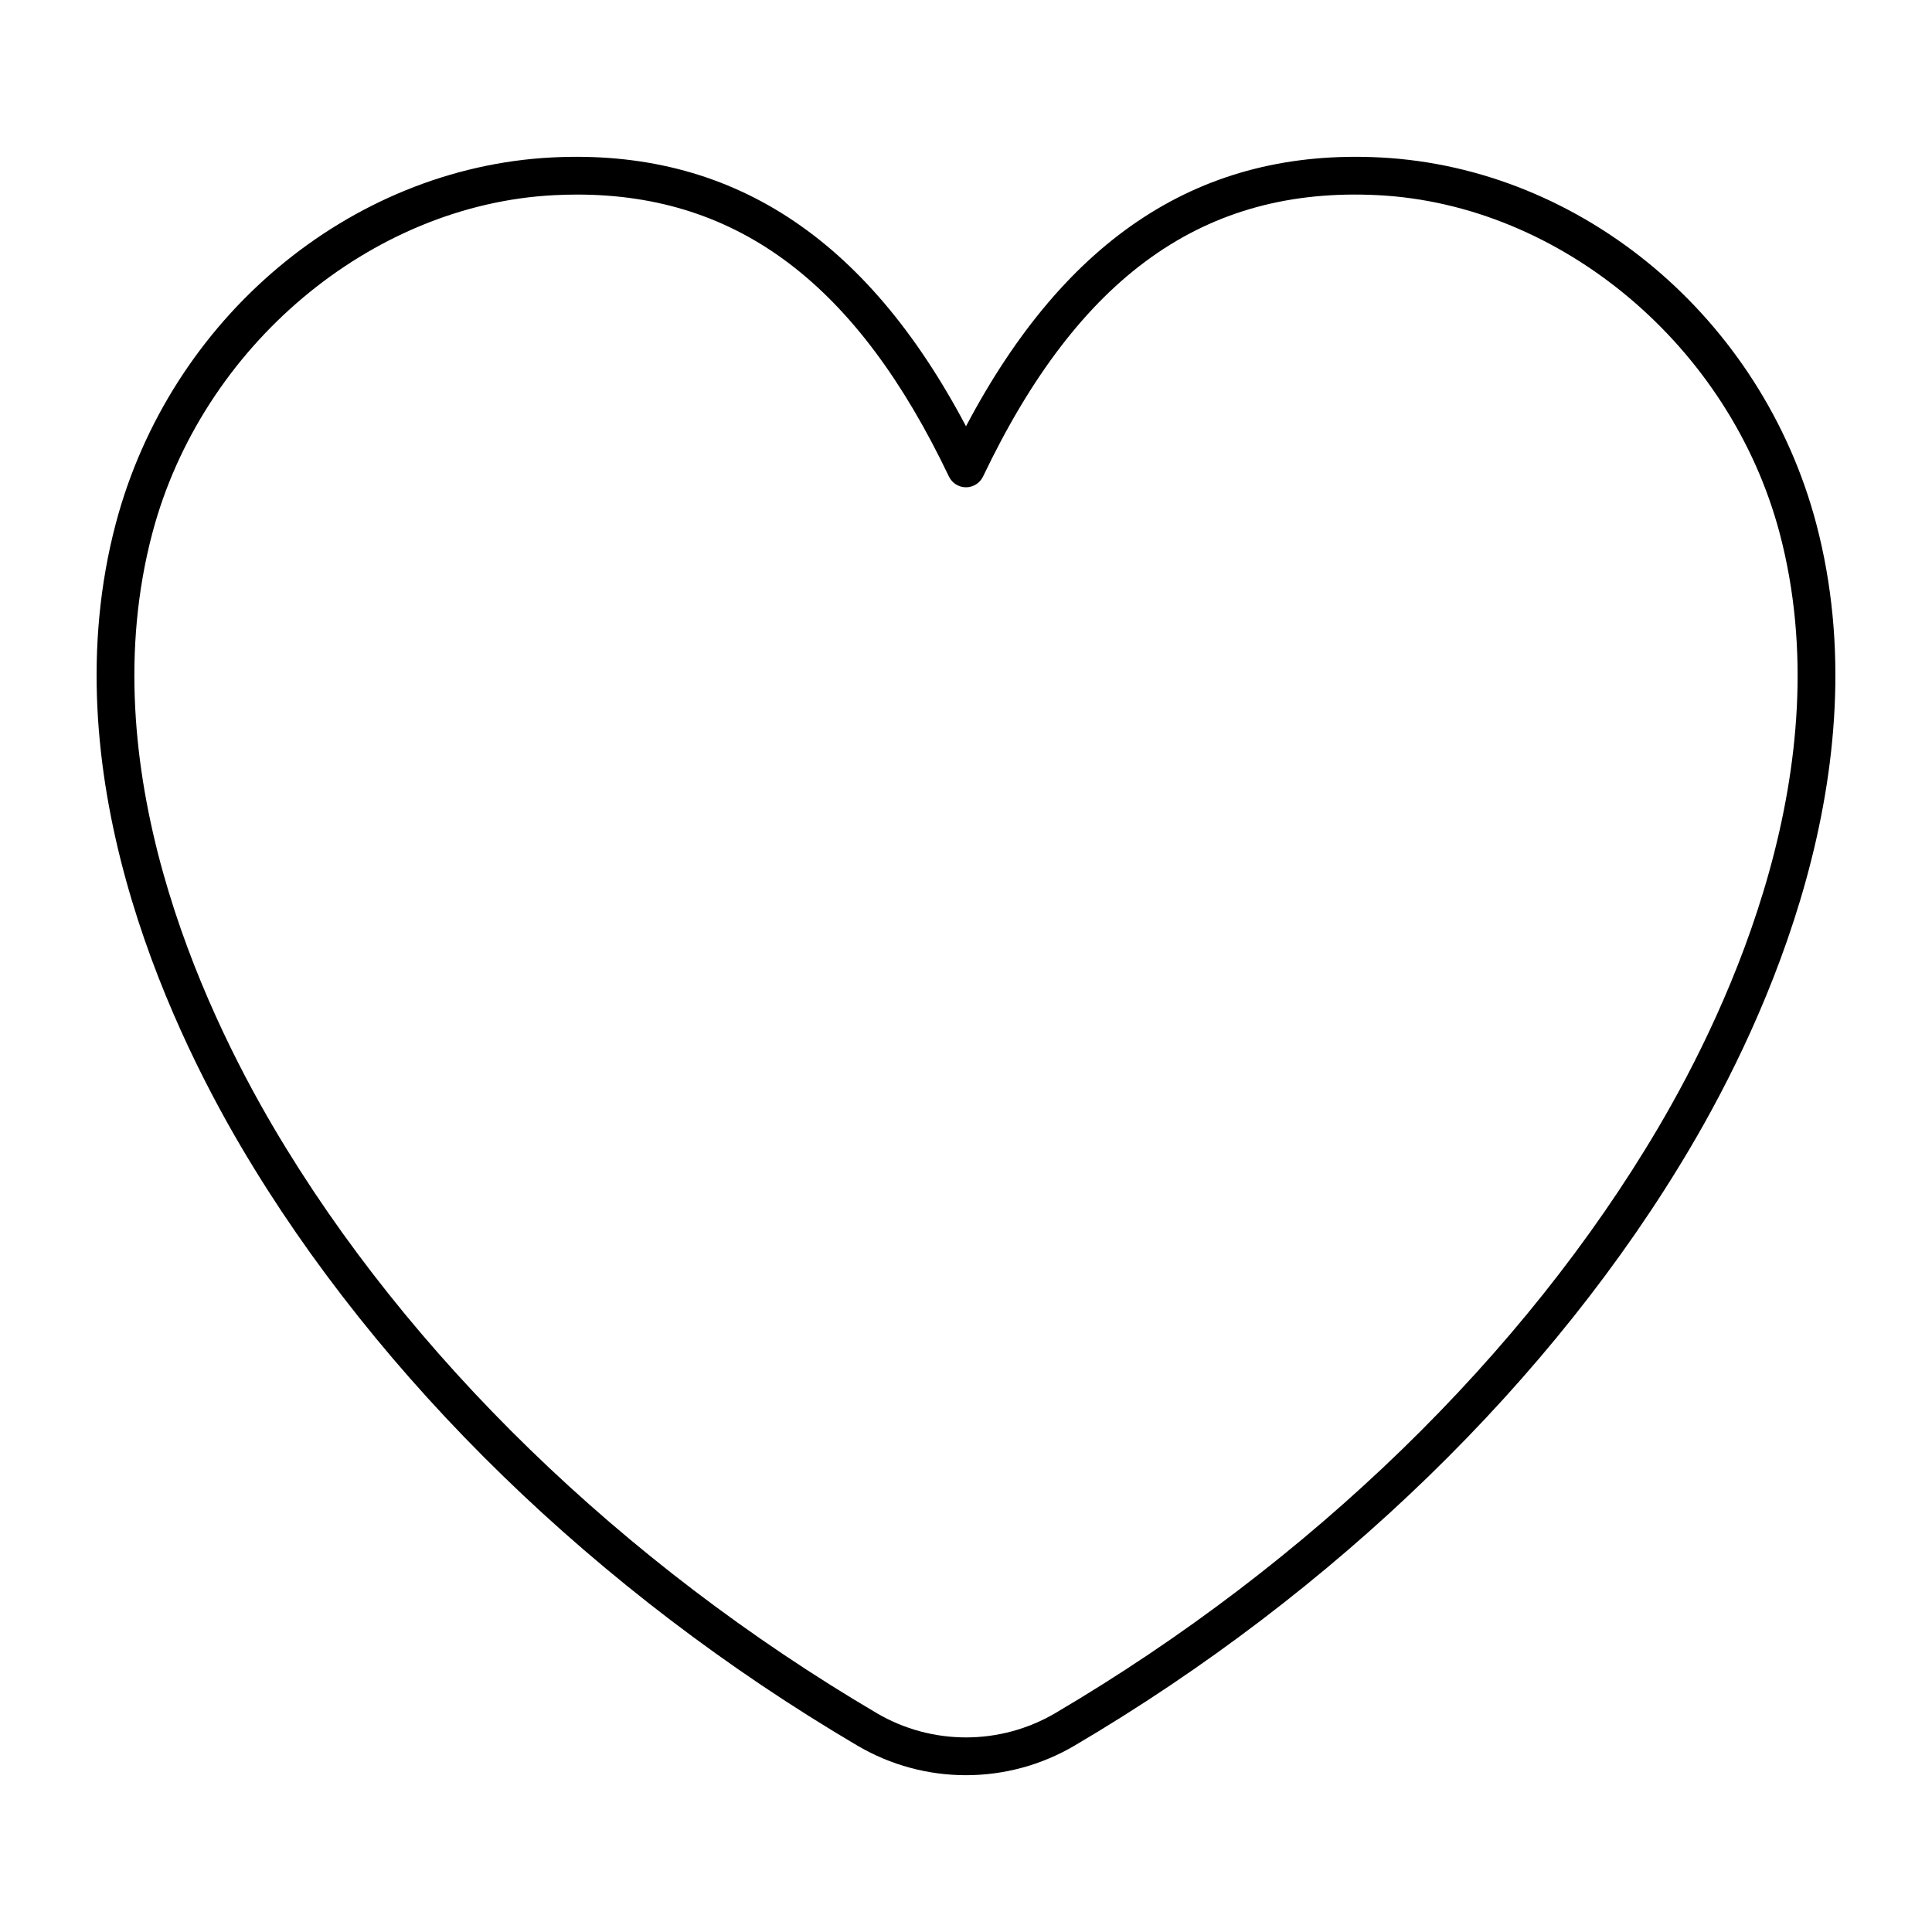 <svg height="300px" width="300px" fill="#000" xmlns="http://www.w3.org/2000/svg" xmlns:xlink="http://www.w3.org/1999/xlink" version="1.1" x="0px" y="0px" viewBox="0 0 100 100" enable-background="new 0 0 100 100" xml:space="preserve"><g><g><path fill="none" d="M71.331,10.103c-8.994-0.462-15.488,4.168-20.448,14.563c-0.162,0.34-0.506,0.557-0.883,0.557    c-0.377,0-0.721-0.217-0.883-0.557c-4.736-9.926-10.875-14.594-19.246-14.594c-0.396,0-0.796,0.011-1.202,0.032    c-9.49,0.486-18.231,7.845-20.784,17.497c-3.192,12.073,2.566,24.457,6.282,30.764c6.938,11.776,18.019,22.537,31.204,30.303    c2.856,1.682,6.403,1.681,9.258,0c13.185-7.766,24.267-18.527,31.205-30.303c3.716-6.307,9.474-18.691,6.282-30.764    C89.562,17.948,80.821,10.589,71.331,10.103z"/><path d="M94.007,27.1C91.198,16.479,81.914,8.686,71.431,8.149C62.207,7.681,55.192,12.233,50,22.064    C44.807,12.233,37.78,7.681,28.568,8.149C18.085,8.686,8.802,16.479,5.993,27.1C2.62,39.859,8.61,52.787,12.48,59.358    c7.103,12.056,18.432,23.063,31.898,30.994c1.734,1.021,3.678,1.532,5.621,1.532c1.944,0,3.888-0.511,5.622-1.532    c13.466-7.931,24.794-18.939,31.898-30.994C91.39,52.787,97.38,39.86,94.007,27.1z M85.834,58.364    c-6.938,11.776-18.02,22.537-31.205,30.303c-2.856,1.681-6.403,1.682-9.258,0C32.186,80.901,21.104,70.14,14.166,58.364    C10.45,52.057,4.693,39.673,7.884,27.6c2.553-9.652,11.294-17.011,20.784-17.497c0.406-0.021,0.806-0.032,1.202-0.032    c8.371,0,14.51,4.668,19.246,14.594c0.162,0.34,0.506,0.557,0.883,0.557c0.377,0,0.721-0.217,0.883-0.557    c4.96-10.395,11.455-15.025,20.448-14.563c9.491,0.486,18.232,7.845,20.785,17.497C95.307,39.673,89.55,52.057,85.834,58.364z"/></g></g></svg>